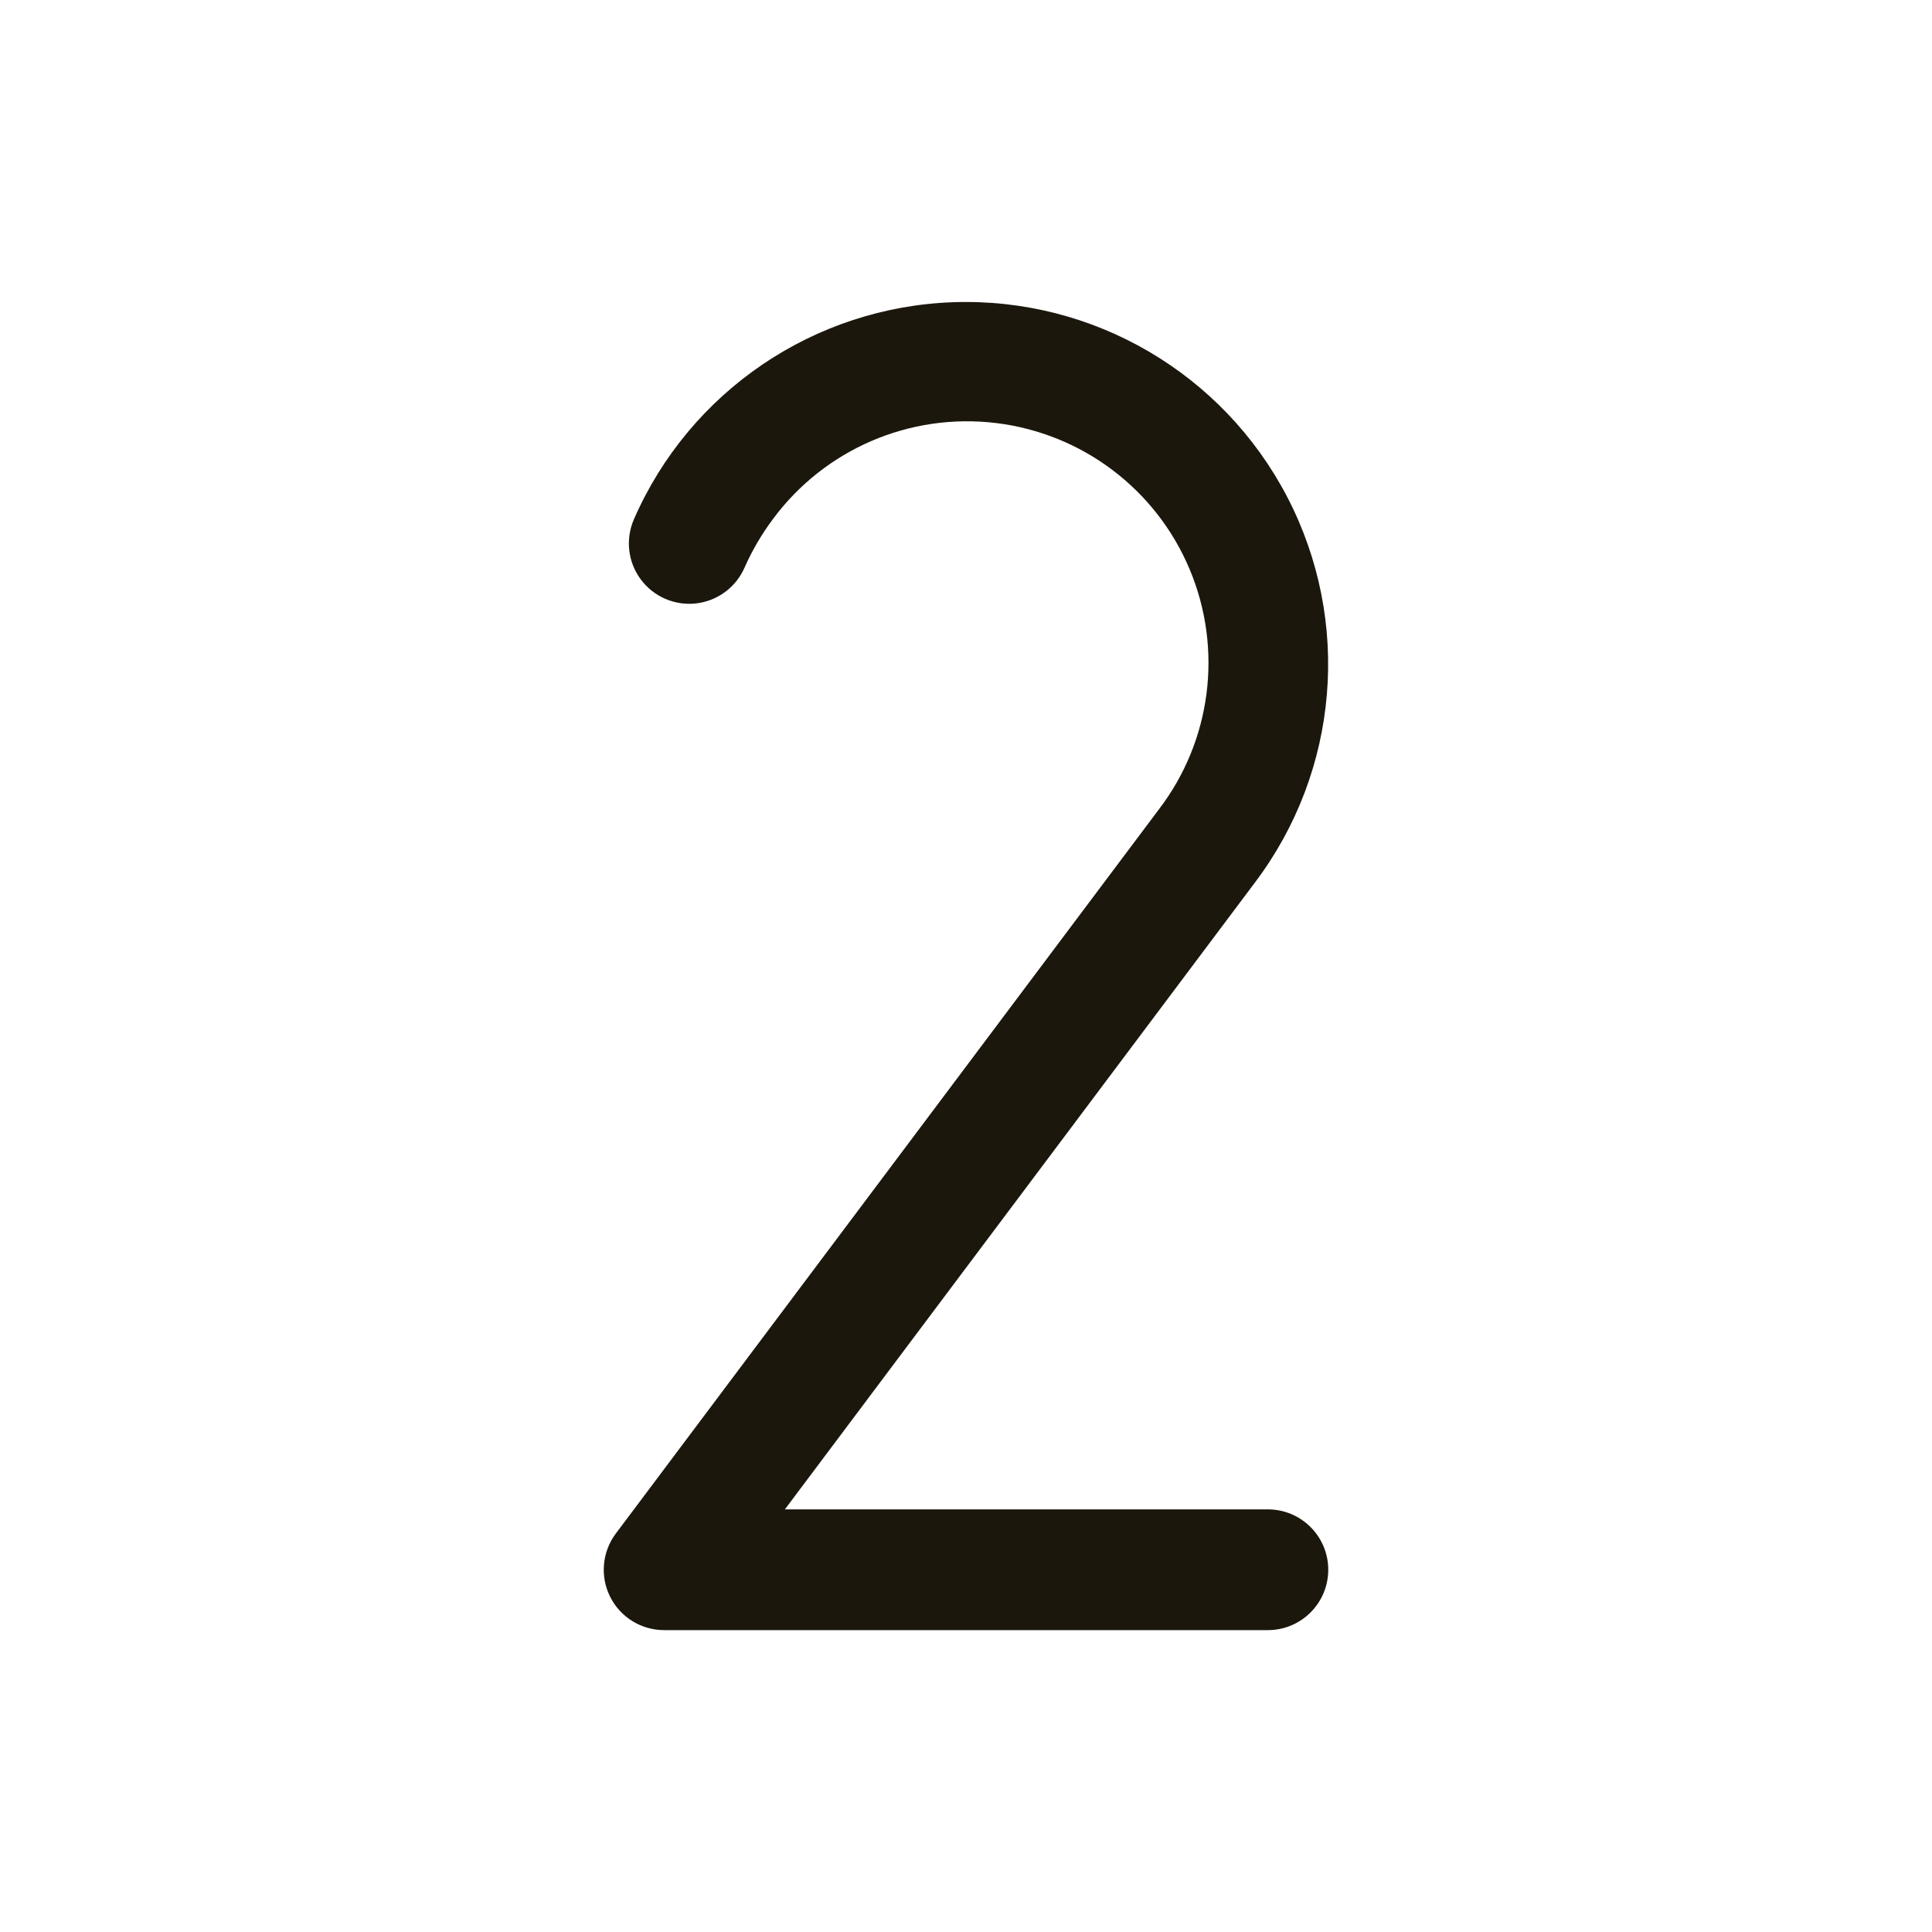 <svg width="24" height="24" viewBox="0 0 24 24" fill="none" xmlns="http://www.w3.org/2000/svg">
<g clip-path="url(#clip0_18_251)">
<path fill-rule="evenodd" clip-rule="evenodd" d="M16.5 19.5C16.5 19.914 16.164 20.25 15.75 20.25H8.25C7.966 20.25 7.706 20.09 7.579 19.835C7.452 19.581 7.48 19.277 7.65 19.05L14.394 10.057C15.049 9.202 15.195 8.062 14.777 7.069C14.359 6.076 13.441 5.384 12.372 5.255C11.302 5.126 10.246 5.58 9.604 6.445C9.463 6.633 9.344 6.836 9.249 7.051C9.142 7.296 8.912 7.466 8.646 7.496C8.379 7.526 8.117 7.411 7.958 7.195C7.799 6.98 7.768 6.696 7.875 6.45C8.569 4.861 10.114 3.813 11.846 3.754C13.579 3.695 15.191 4.637 15.991 6.175C16.791 7.713 16.636 9.574 15.593 10.958L9.75 18.75H15.75C16.164 18.75 16.5 19.086 16.5 19.5Z" fill="#1C170D"/>
</g>
<defs>
<clipPath id="clip0_18_251">
<rect width="24" height="24" fill="white"/>
</clipPath>
</defs>
</svg>
